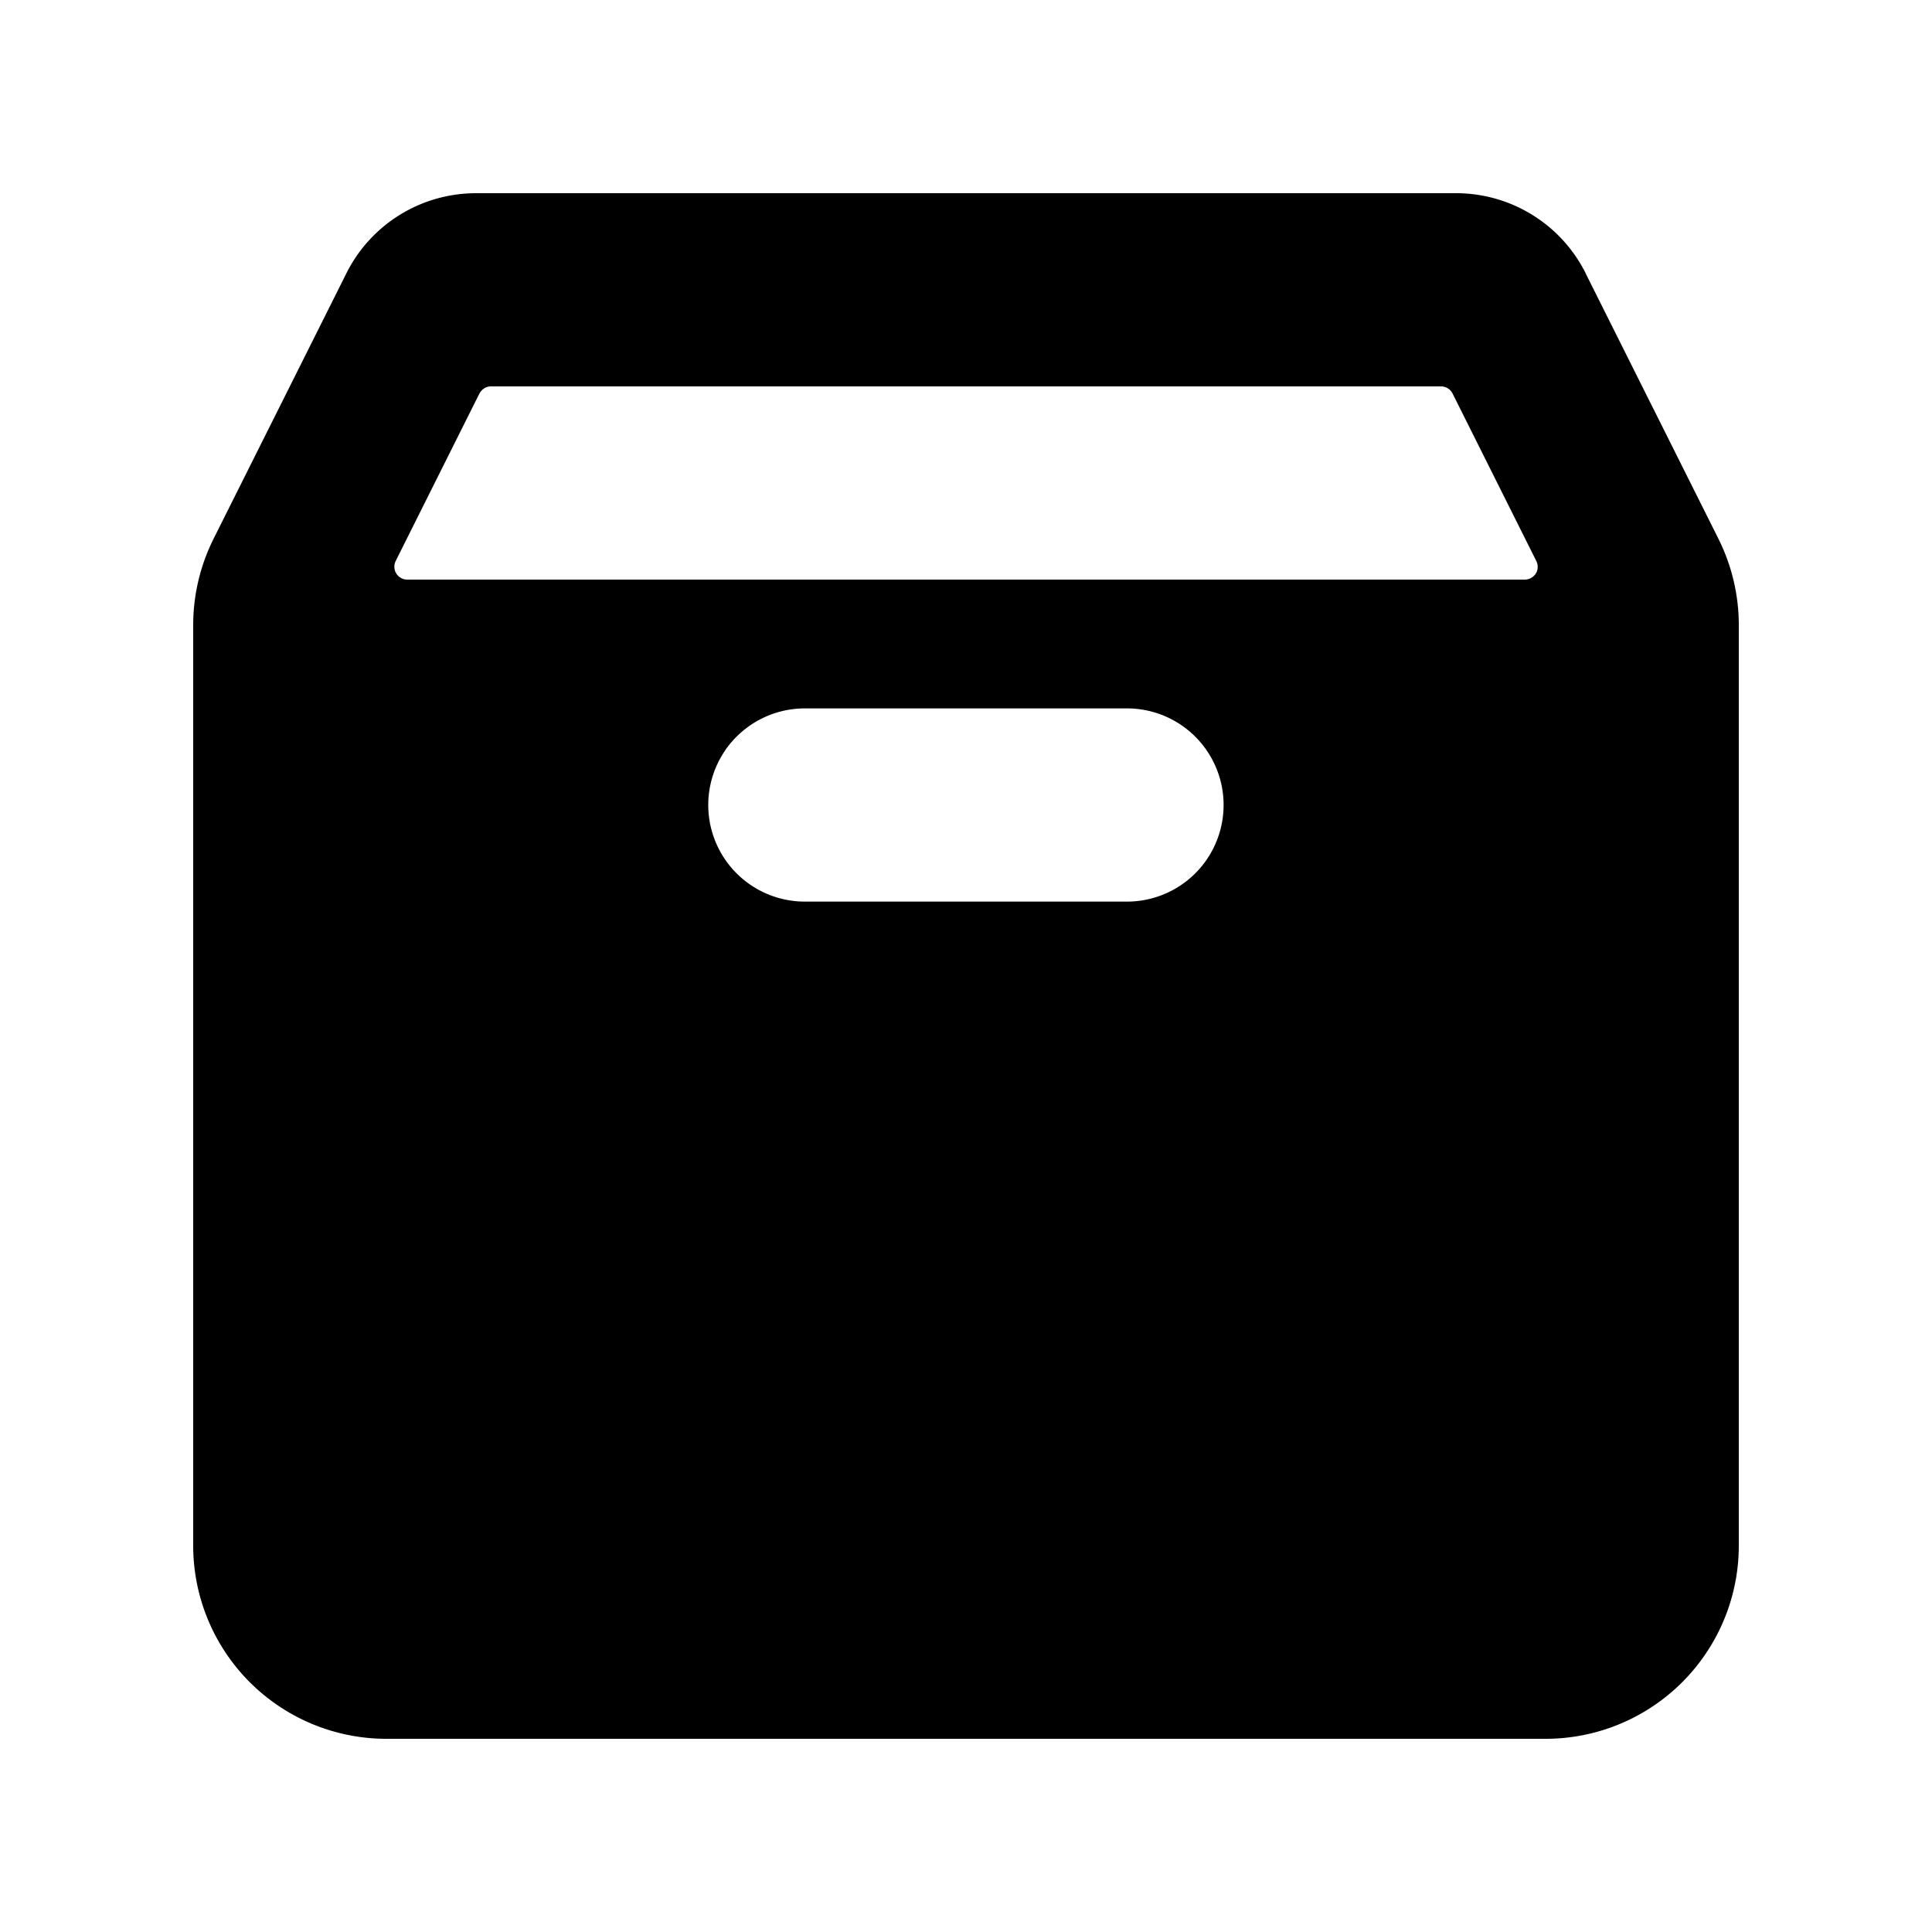 <svg xmlns="http://www.w3.org/2000/svg" fill="none" viewBox="0 0 24 24">
  <path fill="#000" fill-rule="evenodd" d="M19.698 3.395a1.8 1.8 0 0 0-1.61-.995H5.913a1.8 1.8 0 0 0-1.61.995l-1.65 3.298A2.4 2.4 0 0 0 2.4 7.766V19.2a2.4 2.4 0 0 0 2.4 2.4h14.4a2.4 2.4 0 0 0 2.4-2.4V7.766a2.4 2.4 0 0 0-.253-1.073l-1.65-3.298ZM5.957 4.888A.16.16 0 0 1 6.1 4.8h11.8a.16.16 0 0 1 .144.088l1.04 2.08a.164.164 0 0 1 .007.133.164.164 0 0 1-.15.099H5.06a.16.16 0 0 1-.144-.232l1.04-2.08Zm3.056 4.427A1.2 1.2 0 0 0 10 11.2h4a1.2 1.2 0 0 0 0-2.4h-4c-.41 0-.77.204-.988.515Z" clip-rule="evenodd"/>
</svg>
